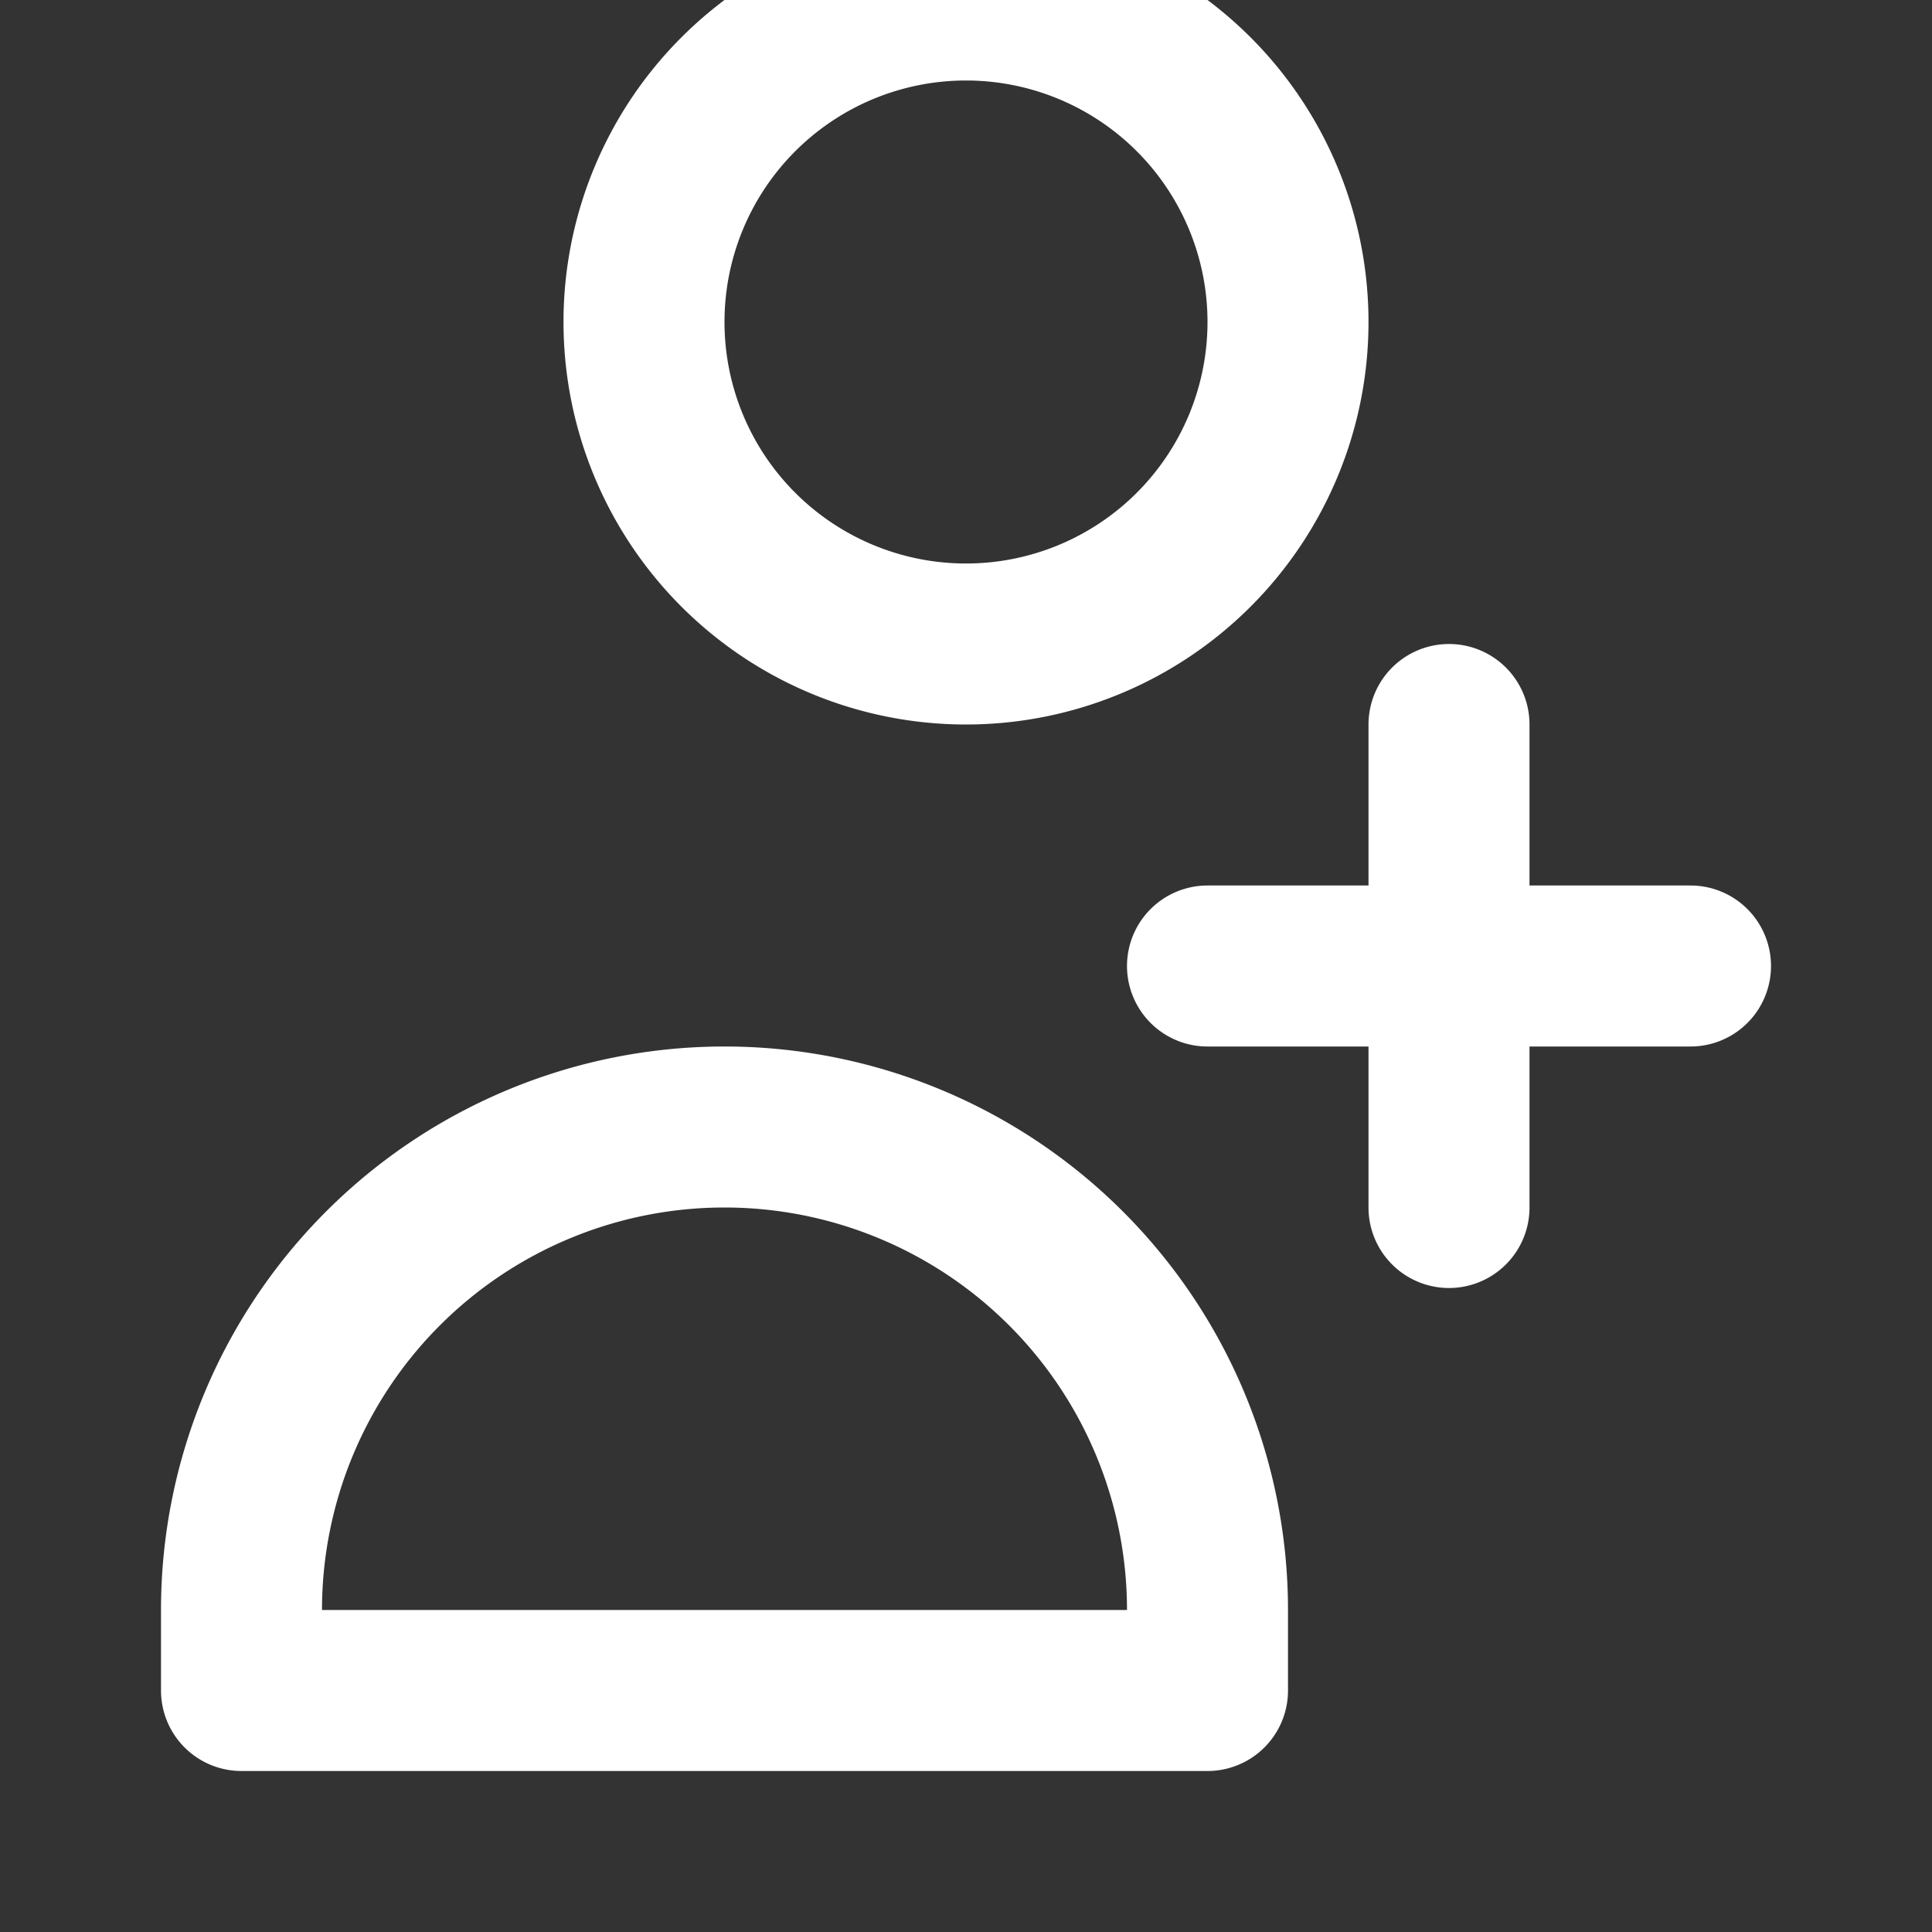 <?xml version="1.0" encoding="UTF-8"?>
<svg xmlns="http://www.w3.org/2000/svg"
     fill="none"
     viewBox="0 0 24 24"
     stroke="white"
     stroke-width="2">
  <rect x="0" y="0" width="24" height="24" fill="#333333" stroke="none"/>
  <path stroke-linecap="round" stroke-linejoin="round"
        d="M18 9v3m0 0v3m0-3h3m-3 0h-3M16 4a4 4 0 11-8 0 4 4 0 018 0zM3 20a6 6 0 0112 0v1H3v-1z"/>
</svg>